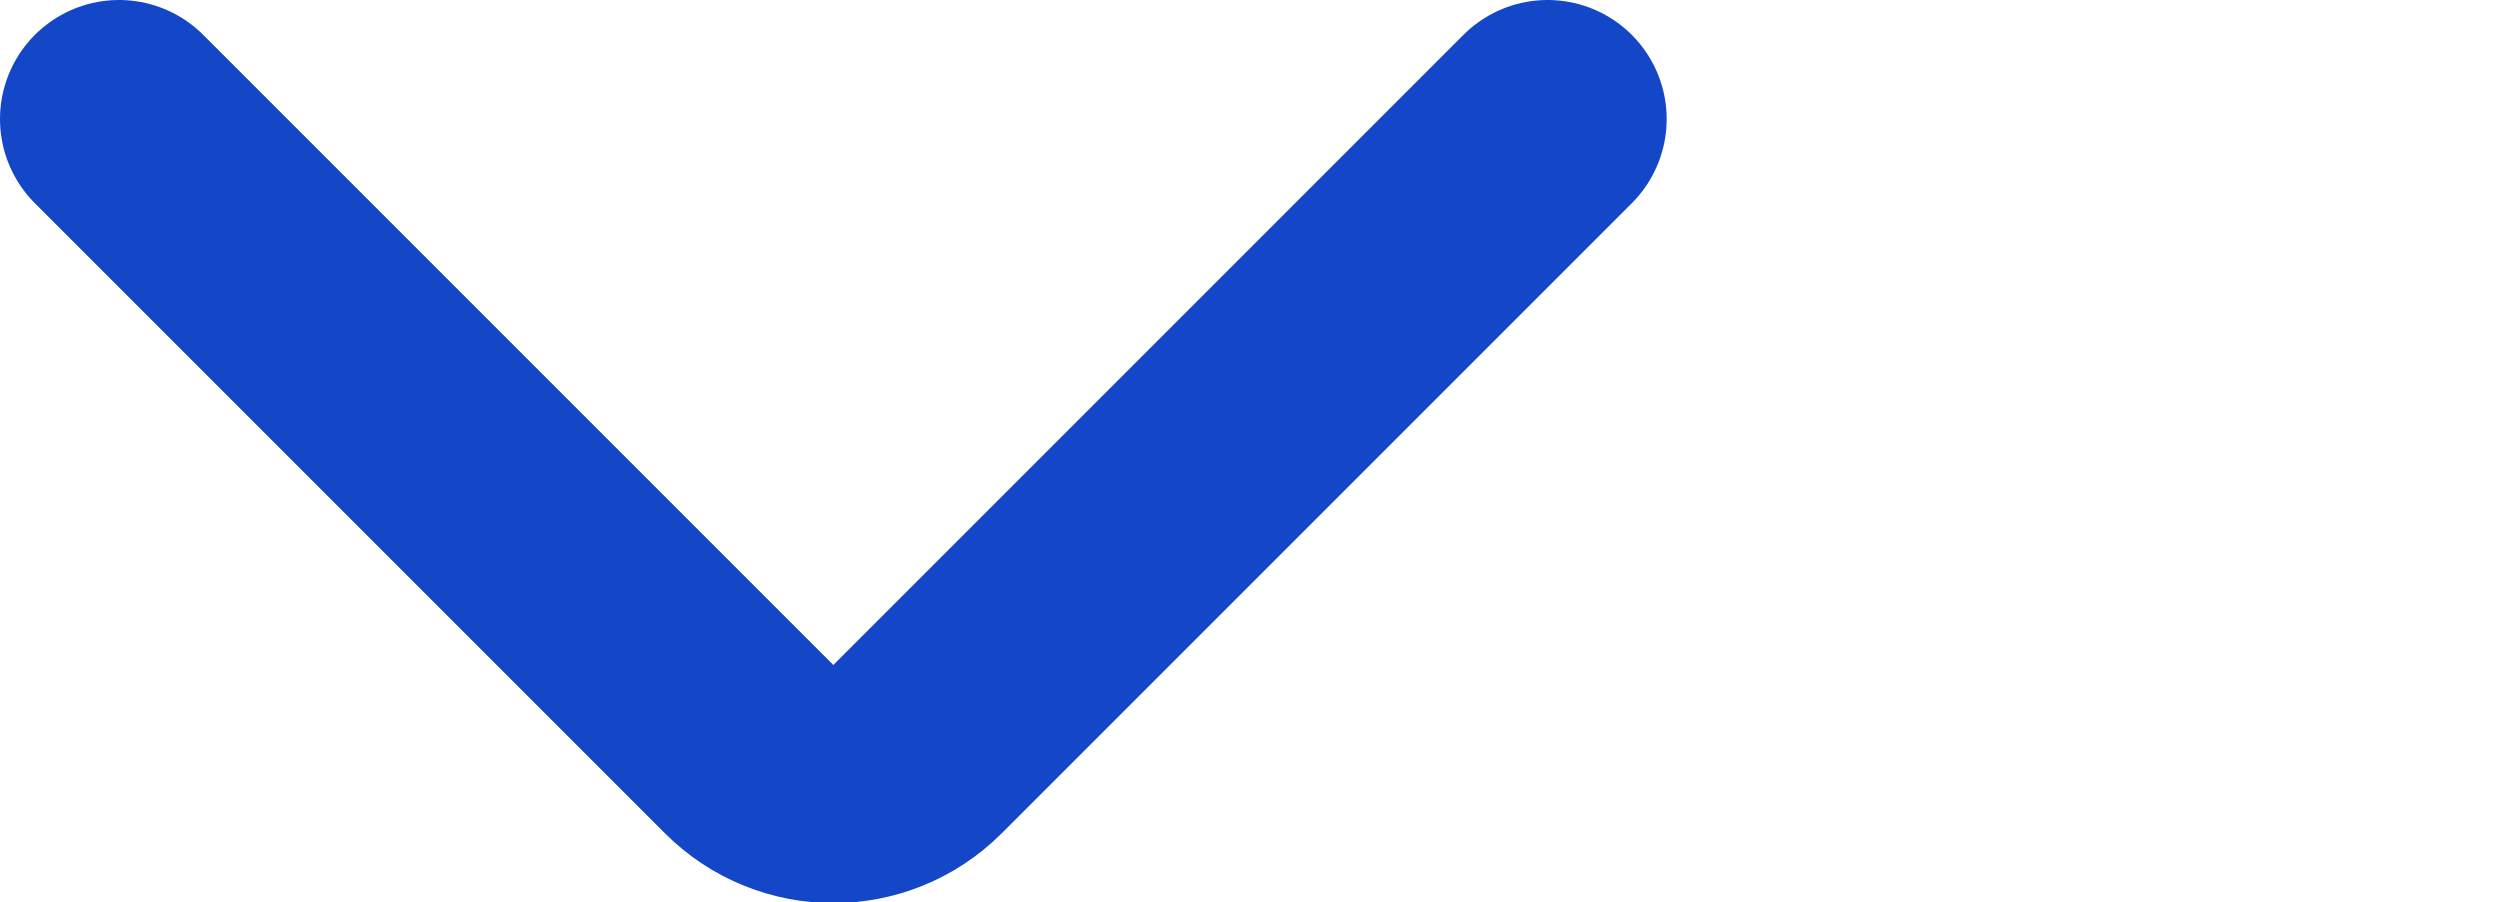<?xml version="1.0" encoding="UTF-8" standalone="no"?>
<svg
   xmlns:dc="http://purl.org/dc/elements/1.1/"
   xmlns:cc="http://creativecommons.org/ns#"
   xmlns:rdf="http://www.w3.org/1999/02/22-rdf-syntax-ns#"
   xmlns:svg="http://www.w3.org/2000/svg"
   xmlns="http://www.w3.org/2000/svg"
   xmlns:sodipodi="http://sodipodi.sourceforge.net/DTD/sodipodi-0.dtd"
   xmlns:inkscape="http://www.inkscape.org/namespaces/inkscape"
   inkscape:version="1.0 (4035a4fb49, 2020-05-01)"
   sodipodi:docname="select-arrow.svg"
   id="svg4"
   version="1.1"
   fill="none"
   viewBox="0 0 42 15.159"
   height="15.159"
   width="42">
  <defs
     id="defs8" />
  <sodipodi:namedview
     units="px"
     inkscape:current-layer="svg4"
     inkscape:window-maximized="1"
     inkscape:window-y="-11"
     inkscape:window-x="-11"
     inkscape:cy="9.5414515"
     inkscape:cx="21.608747"
     inkscape:zoom="35.532116"
     showgrid="false"
     id="namedview6"
     inkscape:window-height="1346"
     inkscape:window-width="2560"
     inkscape:pageshadow="2"
     inkscape:pageopacity="0"
     guidetolerance="10"
     gridtolerance="10"
     objecttolerance="10"
     borderopacity="1"
     bordercolor="#666666"
     pagecolor="#ffffff" />
  <path
     id="path2"
     stroke-linejoin="round"
     stroke-linecap="round"
     stroke-width="4"
     stroke="#1447c8"
     d="m 2,2 10.586,10.586 c 0.781,0.781 2.047,0.781 2.828,0 L 26,2" />
</svg>
